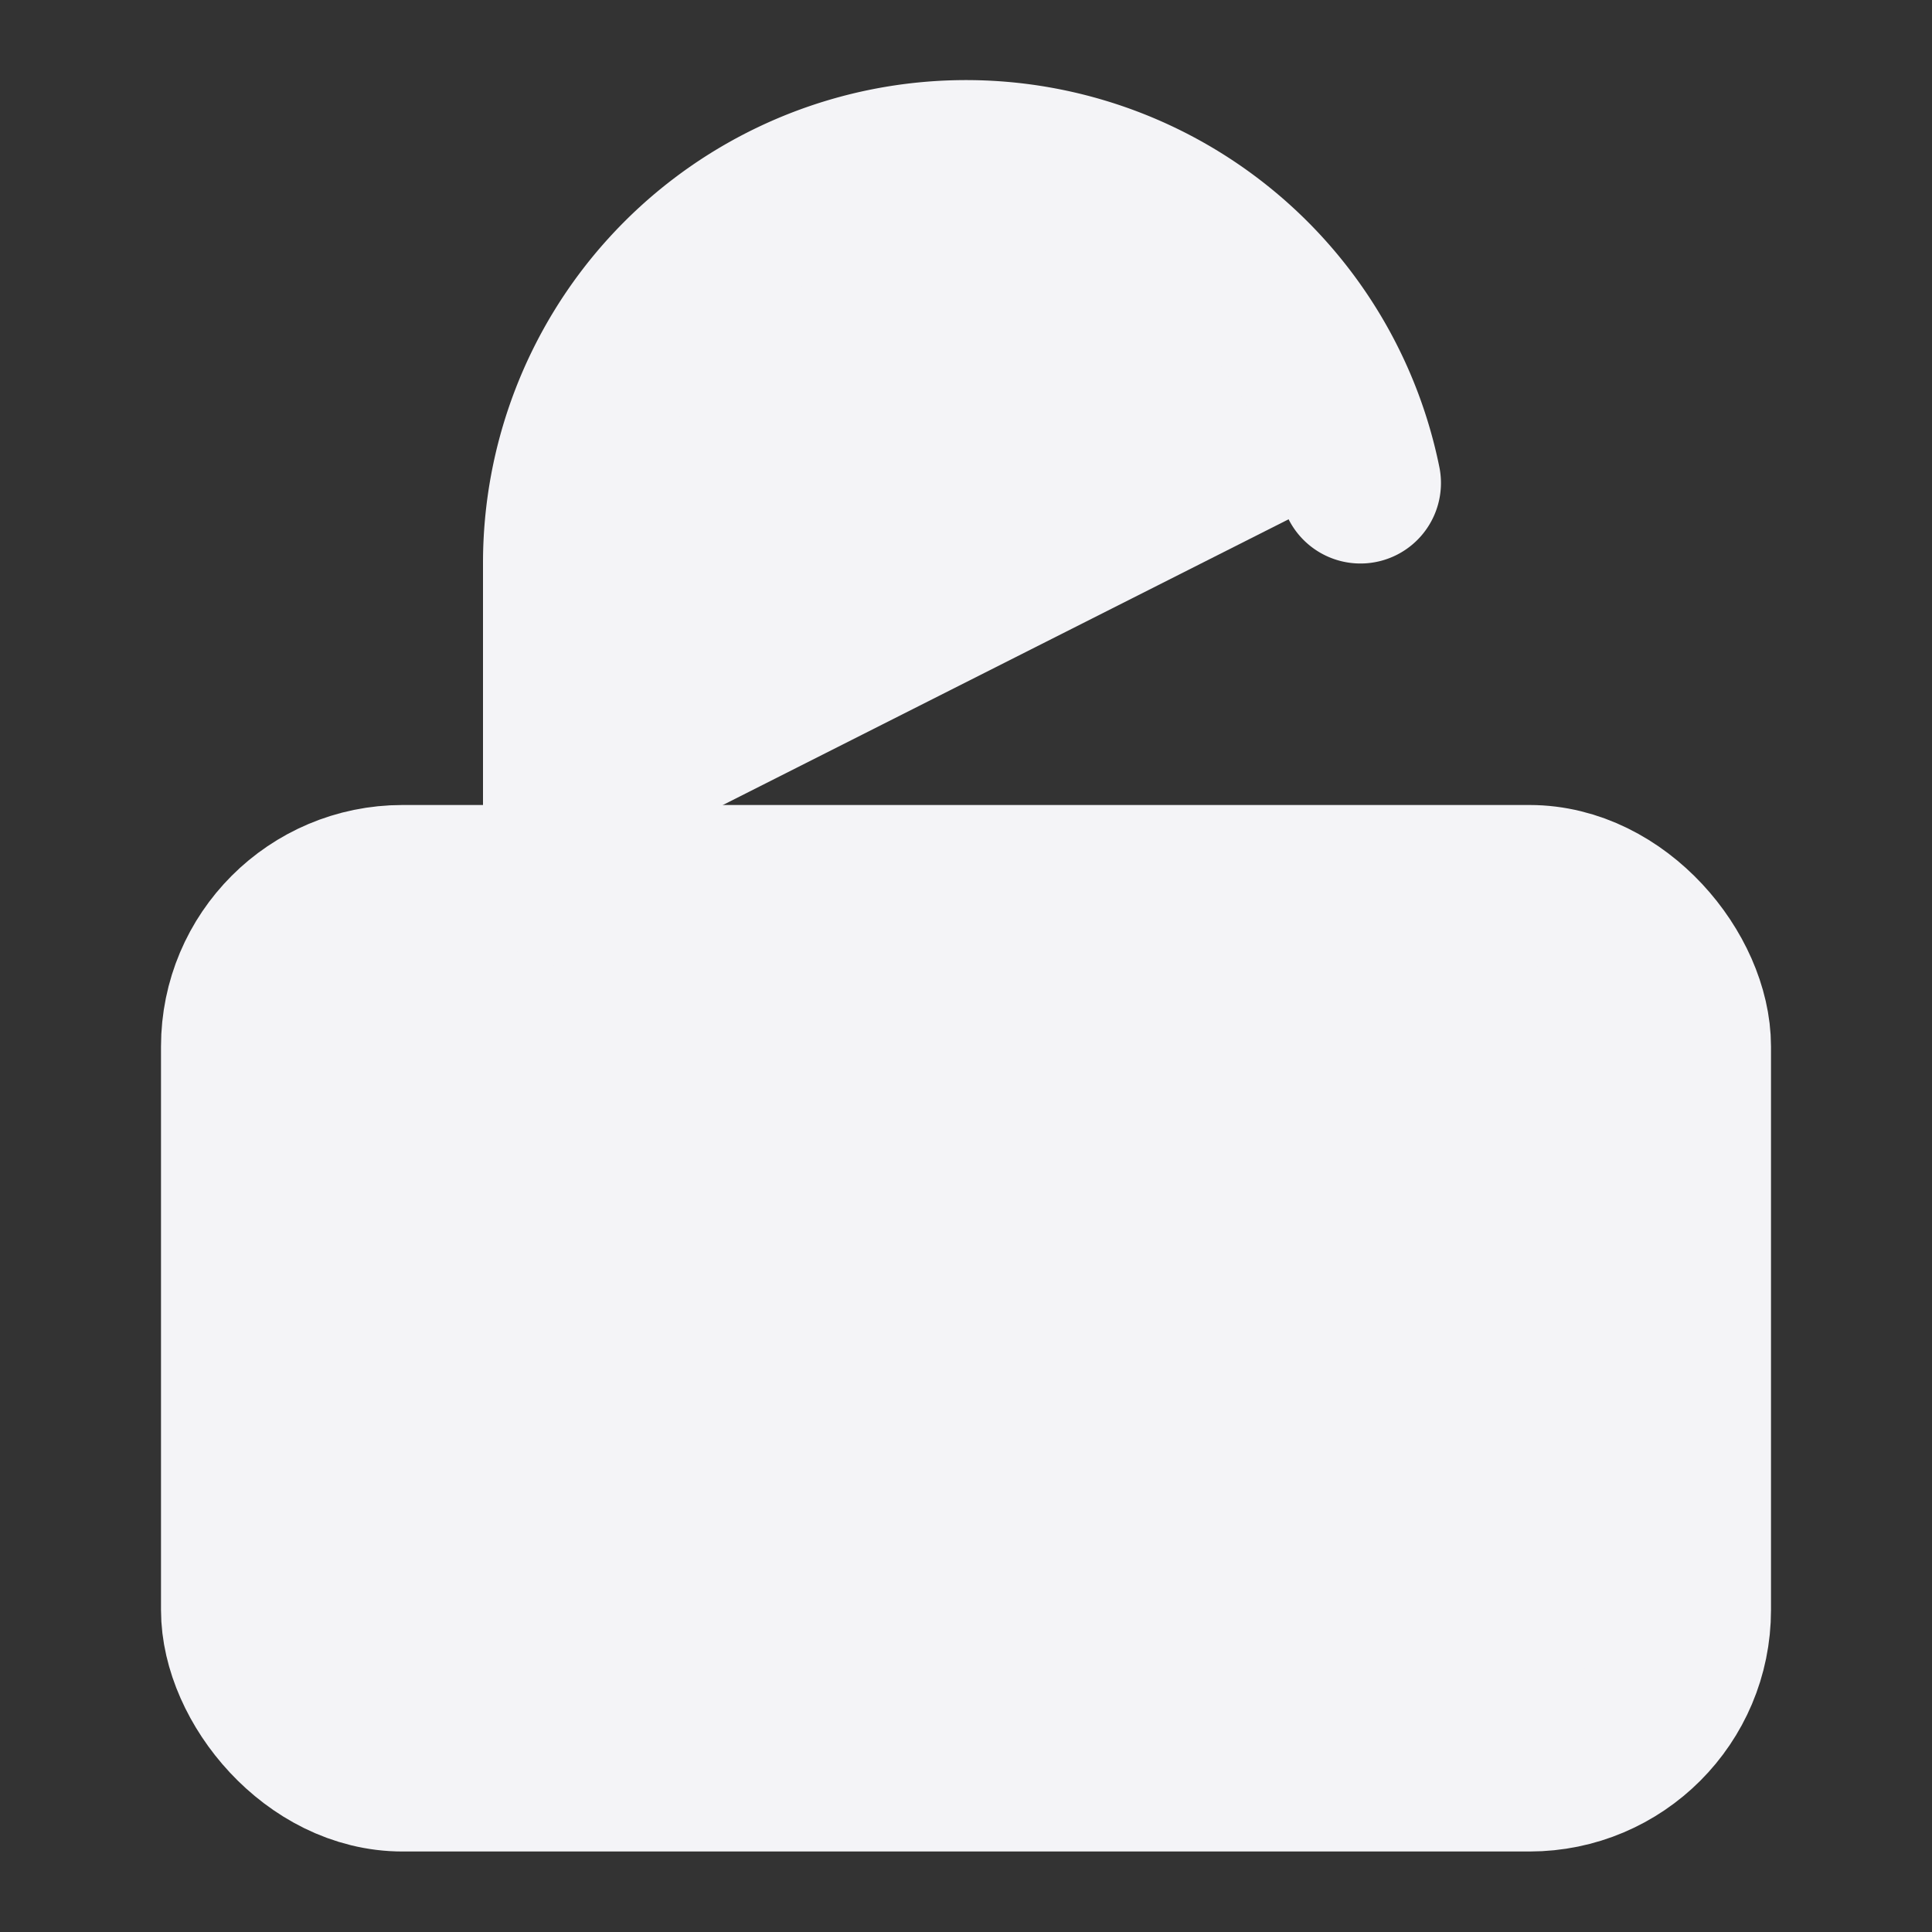 <svg fill="#f4f4f7" height="24" stroke="#f4f4f7" stroke-linecap="round" stroke-linejoin="round" stroke-width="2" width="24" xmlns="http://www.w3.org/2000/svg"><rect width="100%" height="100%" fill="#333333" stroke="none"/><rect height="11" rx="2" width="18" x="3" y="11"/><path d="m7 11v-4a5 5 0 0 1 9.9-1"/></svg>